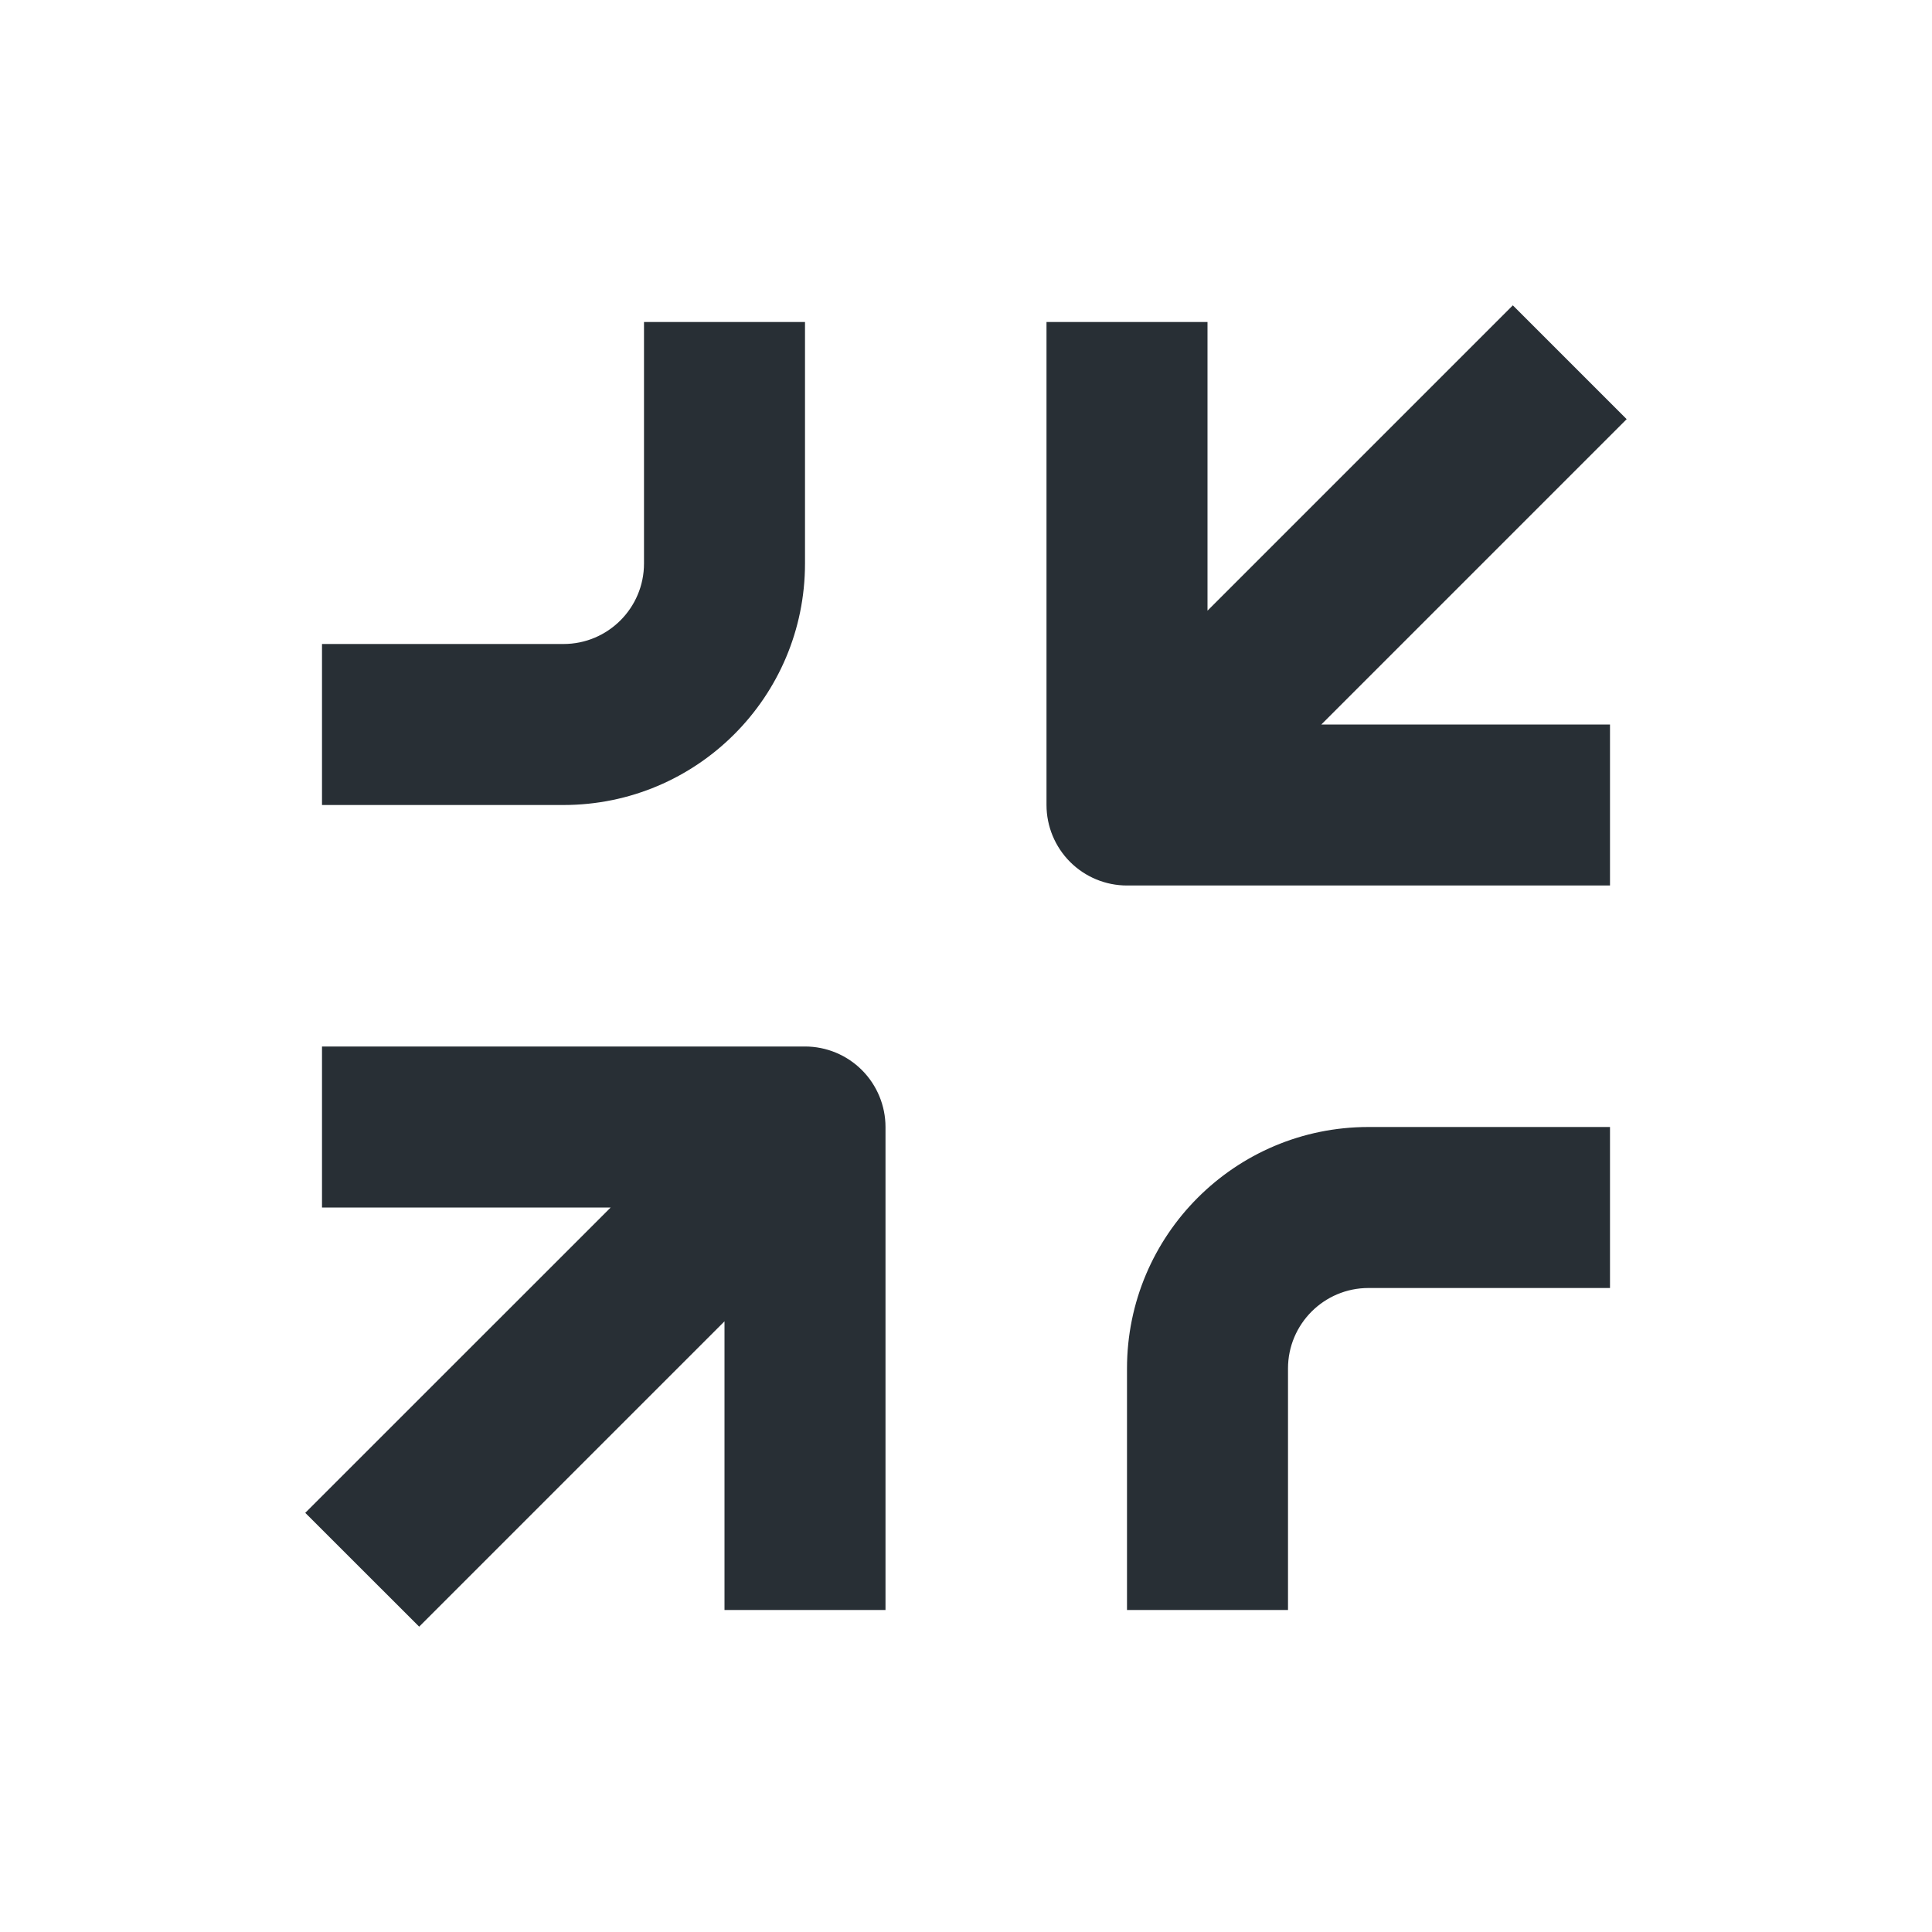<svg width="24" height="24" viewBox="0 0 24 24" fill="none" xmlns="http://www.w3.org/2000/svg">
  <path d="M4 10V8H7C7.552 8 8 7.552 8 7L8 4L10 4L10 7C10 8.657 8.657 10 7 10H4Z" fill="#282F35"/>
  <path d="M14 20H16V17C16 16.448 16.448 16 17 16H20L20 14L17 14C15.343 14 14 15.343 14 17V20Z" fill="#282F35"/>
  <path d="M13 4V10C13 10.265 13.106 10.52 13.293 10.707C13.481 10.895 13.735 11 14 11H20V9L16.414 9L20.207 5.207L18.793 3.793L15 7.586L15 4H13Z" fill="#282F35"/>
  <path d="M11 20V14C11 13.735 10.894 13.48 10.707 13.293C10.519 13.105 10.265 13 10 13H4L4 15L7.586 15L3.792 18.793L5.207 20.207L9 16.414L9 20H11Z" fill="#282F35"/>
</svg>